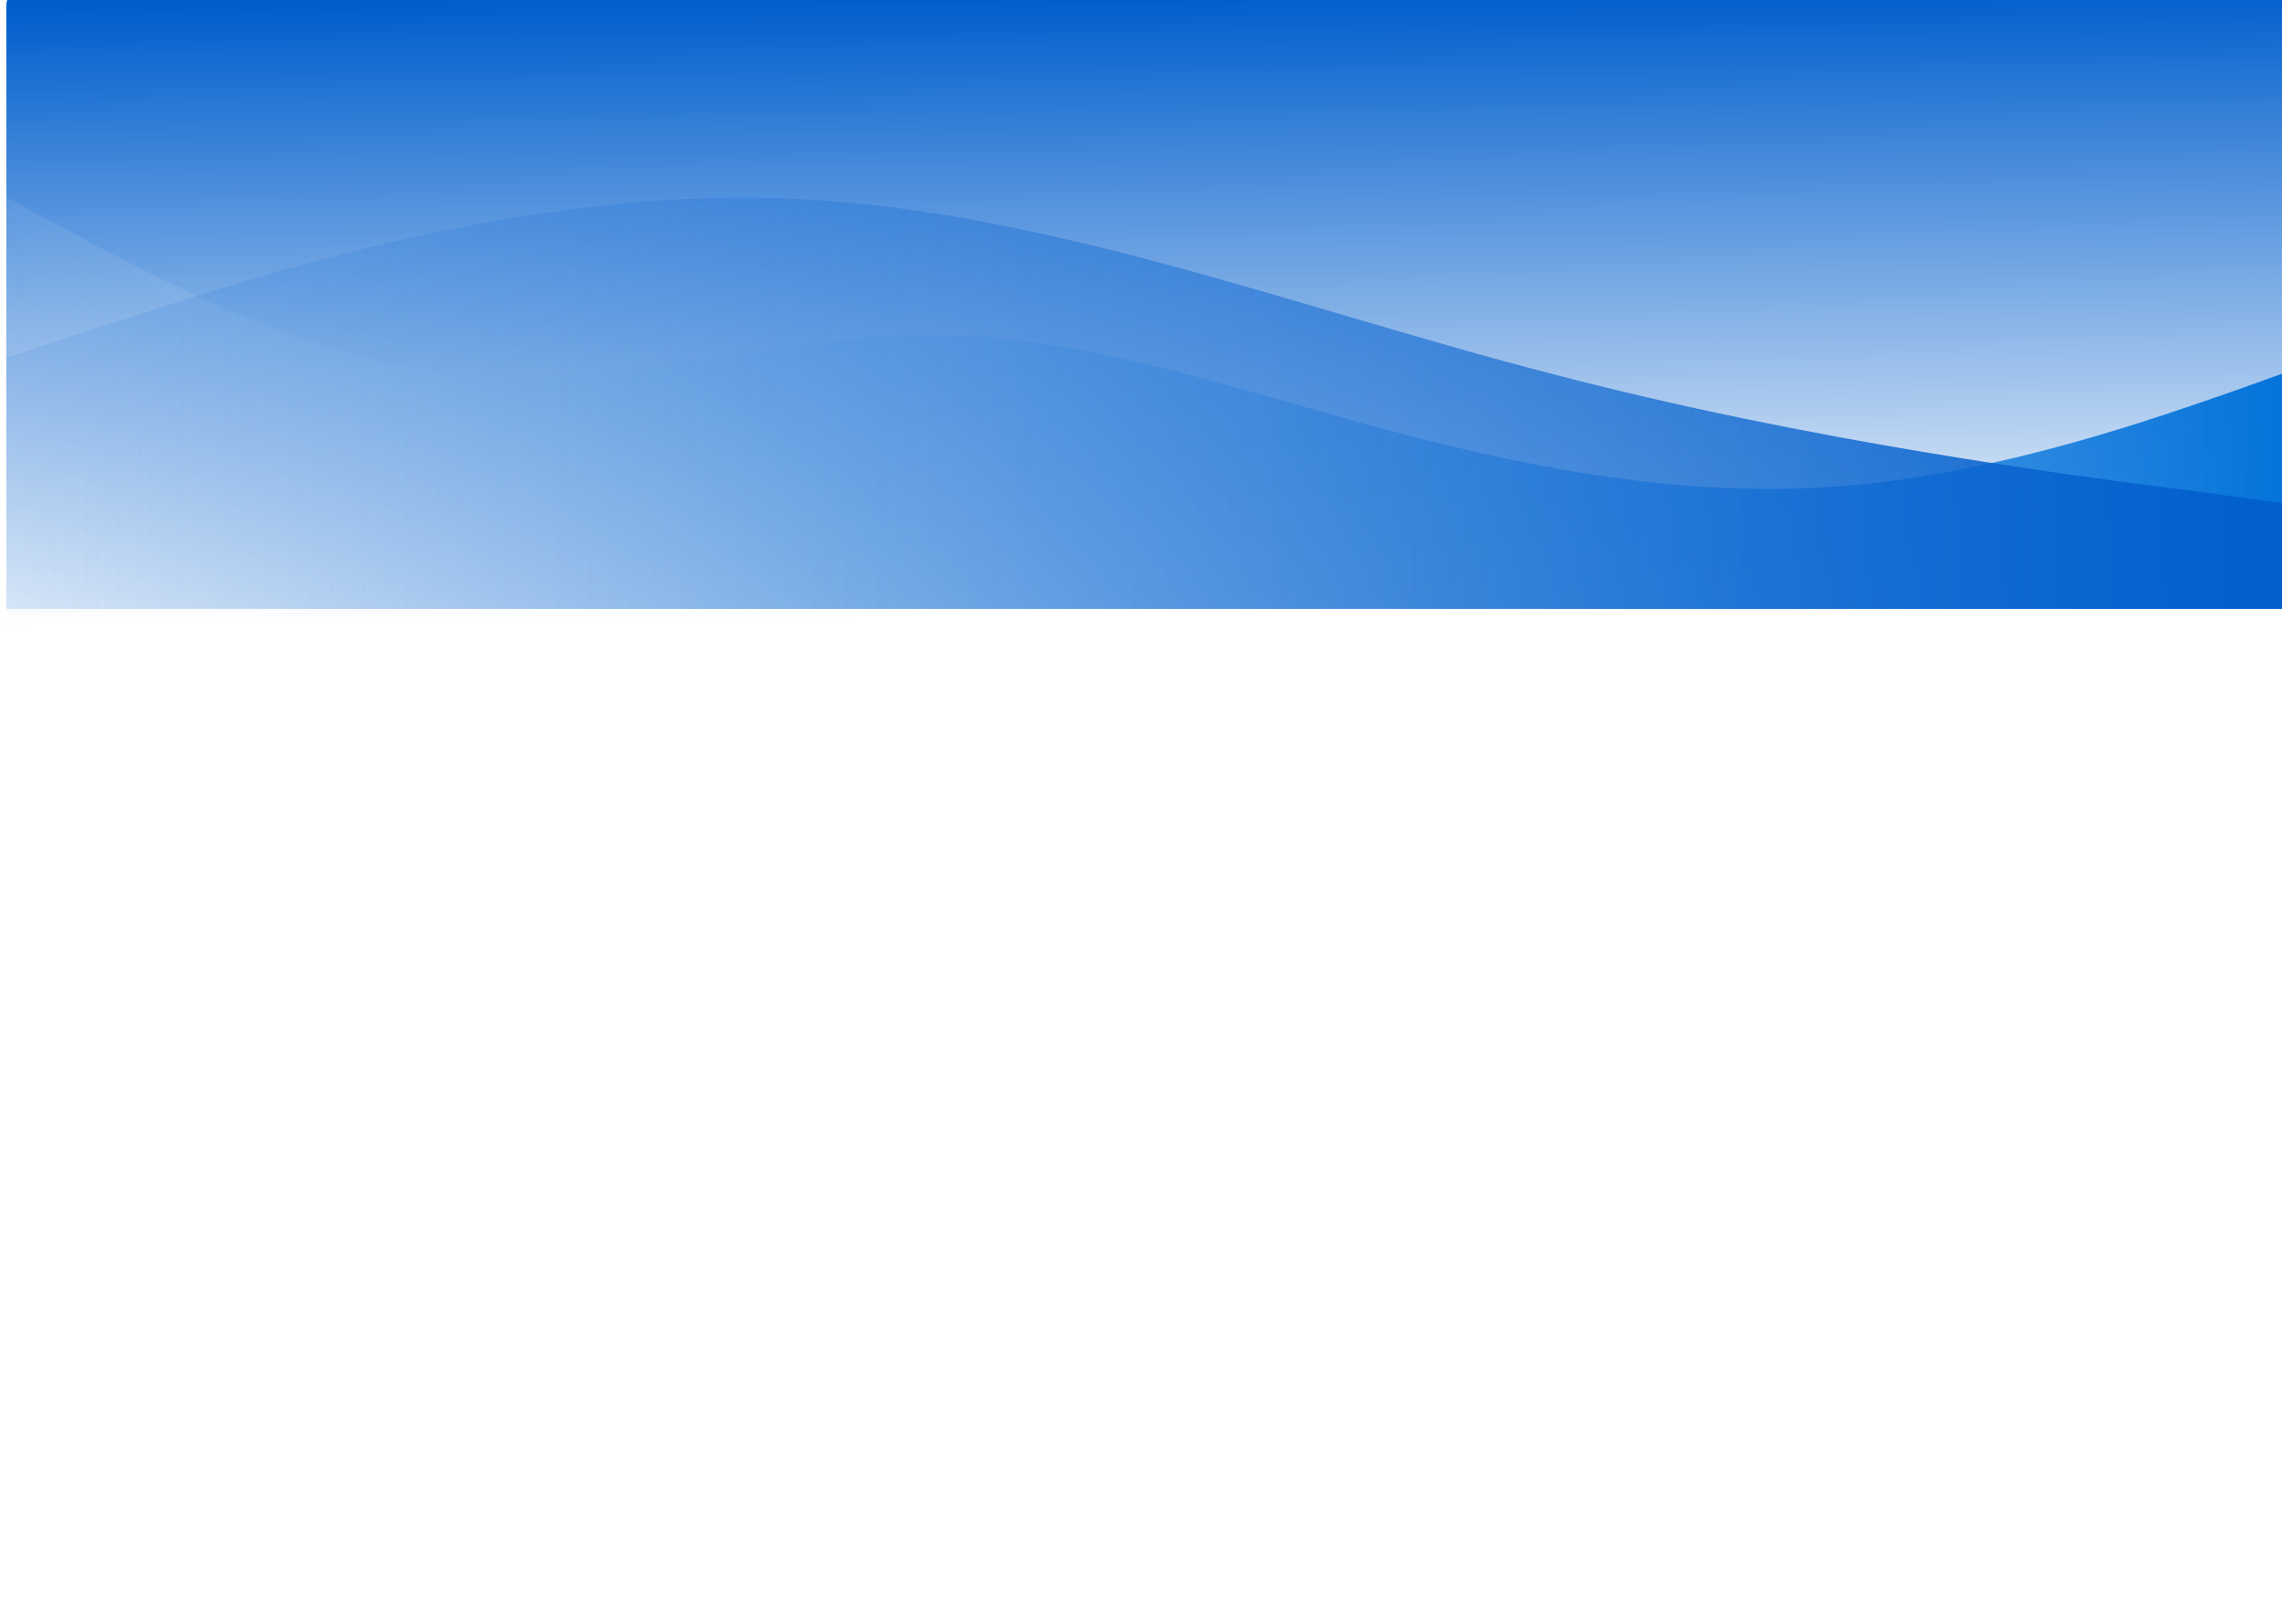 <svg width="1439" height="1024" viewBox="0 0 1439 1024" fill="none" xmlns="http://www.w3.org/2000/svg">
<g filter="url(#filter0_dd_42_61)">
<path d="M4 -2C4 -5.771 4 -7.657 5.172 -8.828C6.343 -10 8.229 -10 12 -10L1485 -10C1488.77 -10 1490.66 -10 1491.83 -8.828C1493 -7.657 1493 -5.771 1493 -2V1011C1493 1014.77 1493 1016.66 1491.83 1017.83C1490.66 1019 1488.77 1019 1485 1019H12C8.229 1019 6.343 1019 5.172 1017.83C4 1016.66 4 1014.77 4 1011L4 -2Z" fill="url(#paint0_linear_42_61)"/>
</g>
<path fill-rule="evenodd" clip-rule="evenodd" d="M4 124.654L52.5 150.46C101 176.266 198 228.478 295 236.88C392 245.882 489 211.074 586 211.074C683 211.074 780 245.882 877 271.688C974 297.494 1071 314.898 1168 305.896C1265 297.494 1362 262.686 1410.5 245.882L1459 228.478V383.914H1410.5C1362 383.914 1265 383.914 1168 383.914C1071 383.914 974 383.914 877 383.914C780 383.914 683 383.914 586 383.914C489 383.914 392 383.914 295 383.914C198 383.914 101 383.914 52.5 383.914H4V124.654Z" fill="url(#paint1_linear_42_61)"/>
<path fill-rule="evenodd" clip-rule="evenodd" d="M4 225.487L85.226 199.083C166.453 172.678 328.905 119.869 491.358 125.003C653.81 130.137 816.263 193.948 978.715 235.755C1141.17 278.296 1303.62 299.566 1384.85 309.835L1466.07 320.837V383.914H1384.85C1303.62 383.914 1141.17 383.914 978.715 383.914C816.263 383.914 653.81 383.914 491.358 383.914C328.905 383.914 166.453 383.914 85.226 383.914H4V225.487Z" fill="url(#paint2_linear_42_61)"/>
<defs>
<filter id="filter0_dd_42_61" x="0" y="-10" width="1497" height="1037" filterUnits="userSpaceOnUse" color-interpolation-filters="sRGB">
<feFlood flood-opacity="0" result="BackgroundImageFix"/>
<feColorMatrix in="SourceAlpha" type="matrix" values="0 0 0 0 0 0 0 0 0 0 0 0 0 0 0 0 0 0 127 0" result="hardAlpha"/>
<feOffset dy="4"/>
<feGaussianBlur stdDeviation="2"/>
<feComposite in2="hardAlpha" operator="out"/>
<feColorMatrix type="matrix" values="0 0 0 0 0 0 0 0 0 0 0 0 0 0 0 0 0 0 0.25 0"/>
<feBlend mode="normal" in2="BackgroundImageFix" result="effect1_dropShadow_42_61"/>
<feColorMatrix in="SourceAlpha" type="matrix" values="0 0 0 0 0 0 0 0 0 0 0 0 0 0 0 0 0 0 127 0" result="hardAlpha"/>
<feOffset dy="4"/>
<feGaussianBlur stdDeviation="2"/>
<feComposite in2="hardAlpha" operator="out"/>
<feColorMatrix type="matrix" values="0 0 0 0 0 0 0 0 0 0 0 0 0 0 0 0 0 0 0.25 0"/>
<feBlend mode="normal" in2="effect1_dropShadow_42_61" result="effect2_dropShadow_42_61"/>
<feBlend mode="normal" in="SourceGraphic" in2="effect2_dropShadow_42_61" result="shape"/>
</filter>
<linearGradient id="paint0_linear_42_61" x1="744.364" y1="-10" x2="748.27" y2="379.897" gradientUnits="userSpaceOnUse">
<stop stop-color="#005ECD"/>
<stop offset="1" stop-color="white"/>
</linearGradient>
<linearGradient id="paint1_linear_42_61" x1="4" y1="230.715" x2="1458.98" y2="255.665" gradientUnits="userSpaceOnUse">
<stop stop-color="#BAD3F0" stop-opacity="0.12"/>
<stop offset="1" stop-color="#0071DA"/>
</linearGradient>
<linearGradient id="paint2_linear_42_61" x1="4" y1="254.284" x2="1466.07" y2="254.284" gradientUnits="userSpaceOnUse">
<stop stop-color="#3F87DB" stop-opacity="0.15"/>
<stop offset="1" stop-color="#005ECD"/>
</linearGradient>
</defs>
</svg>
